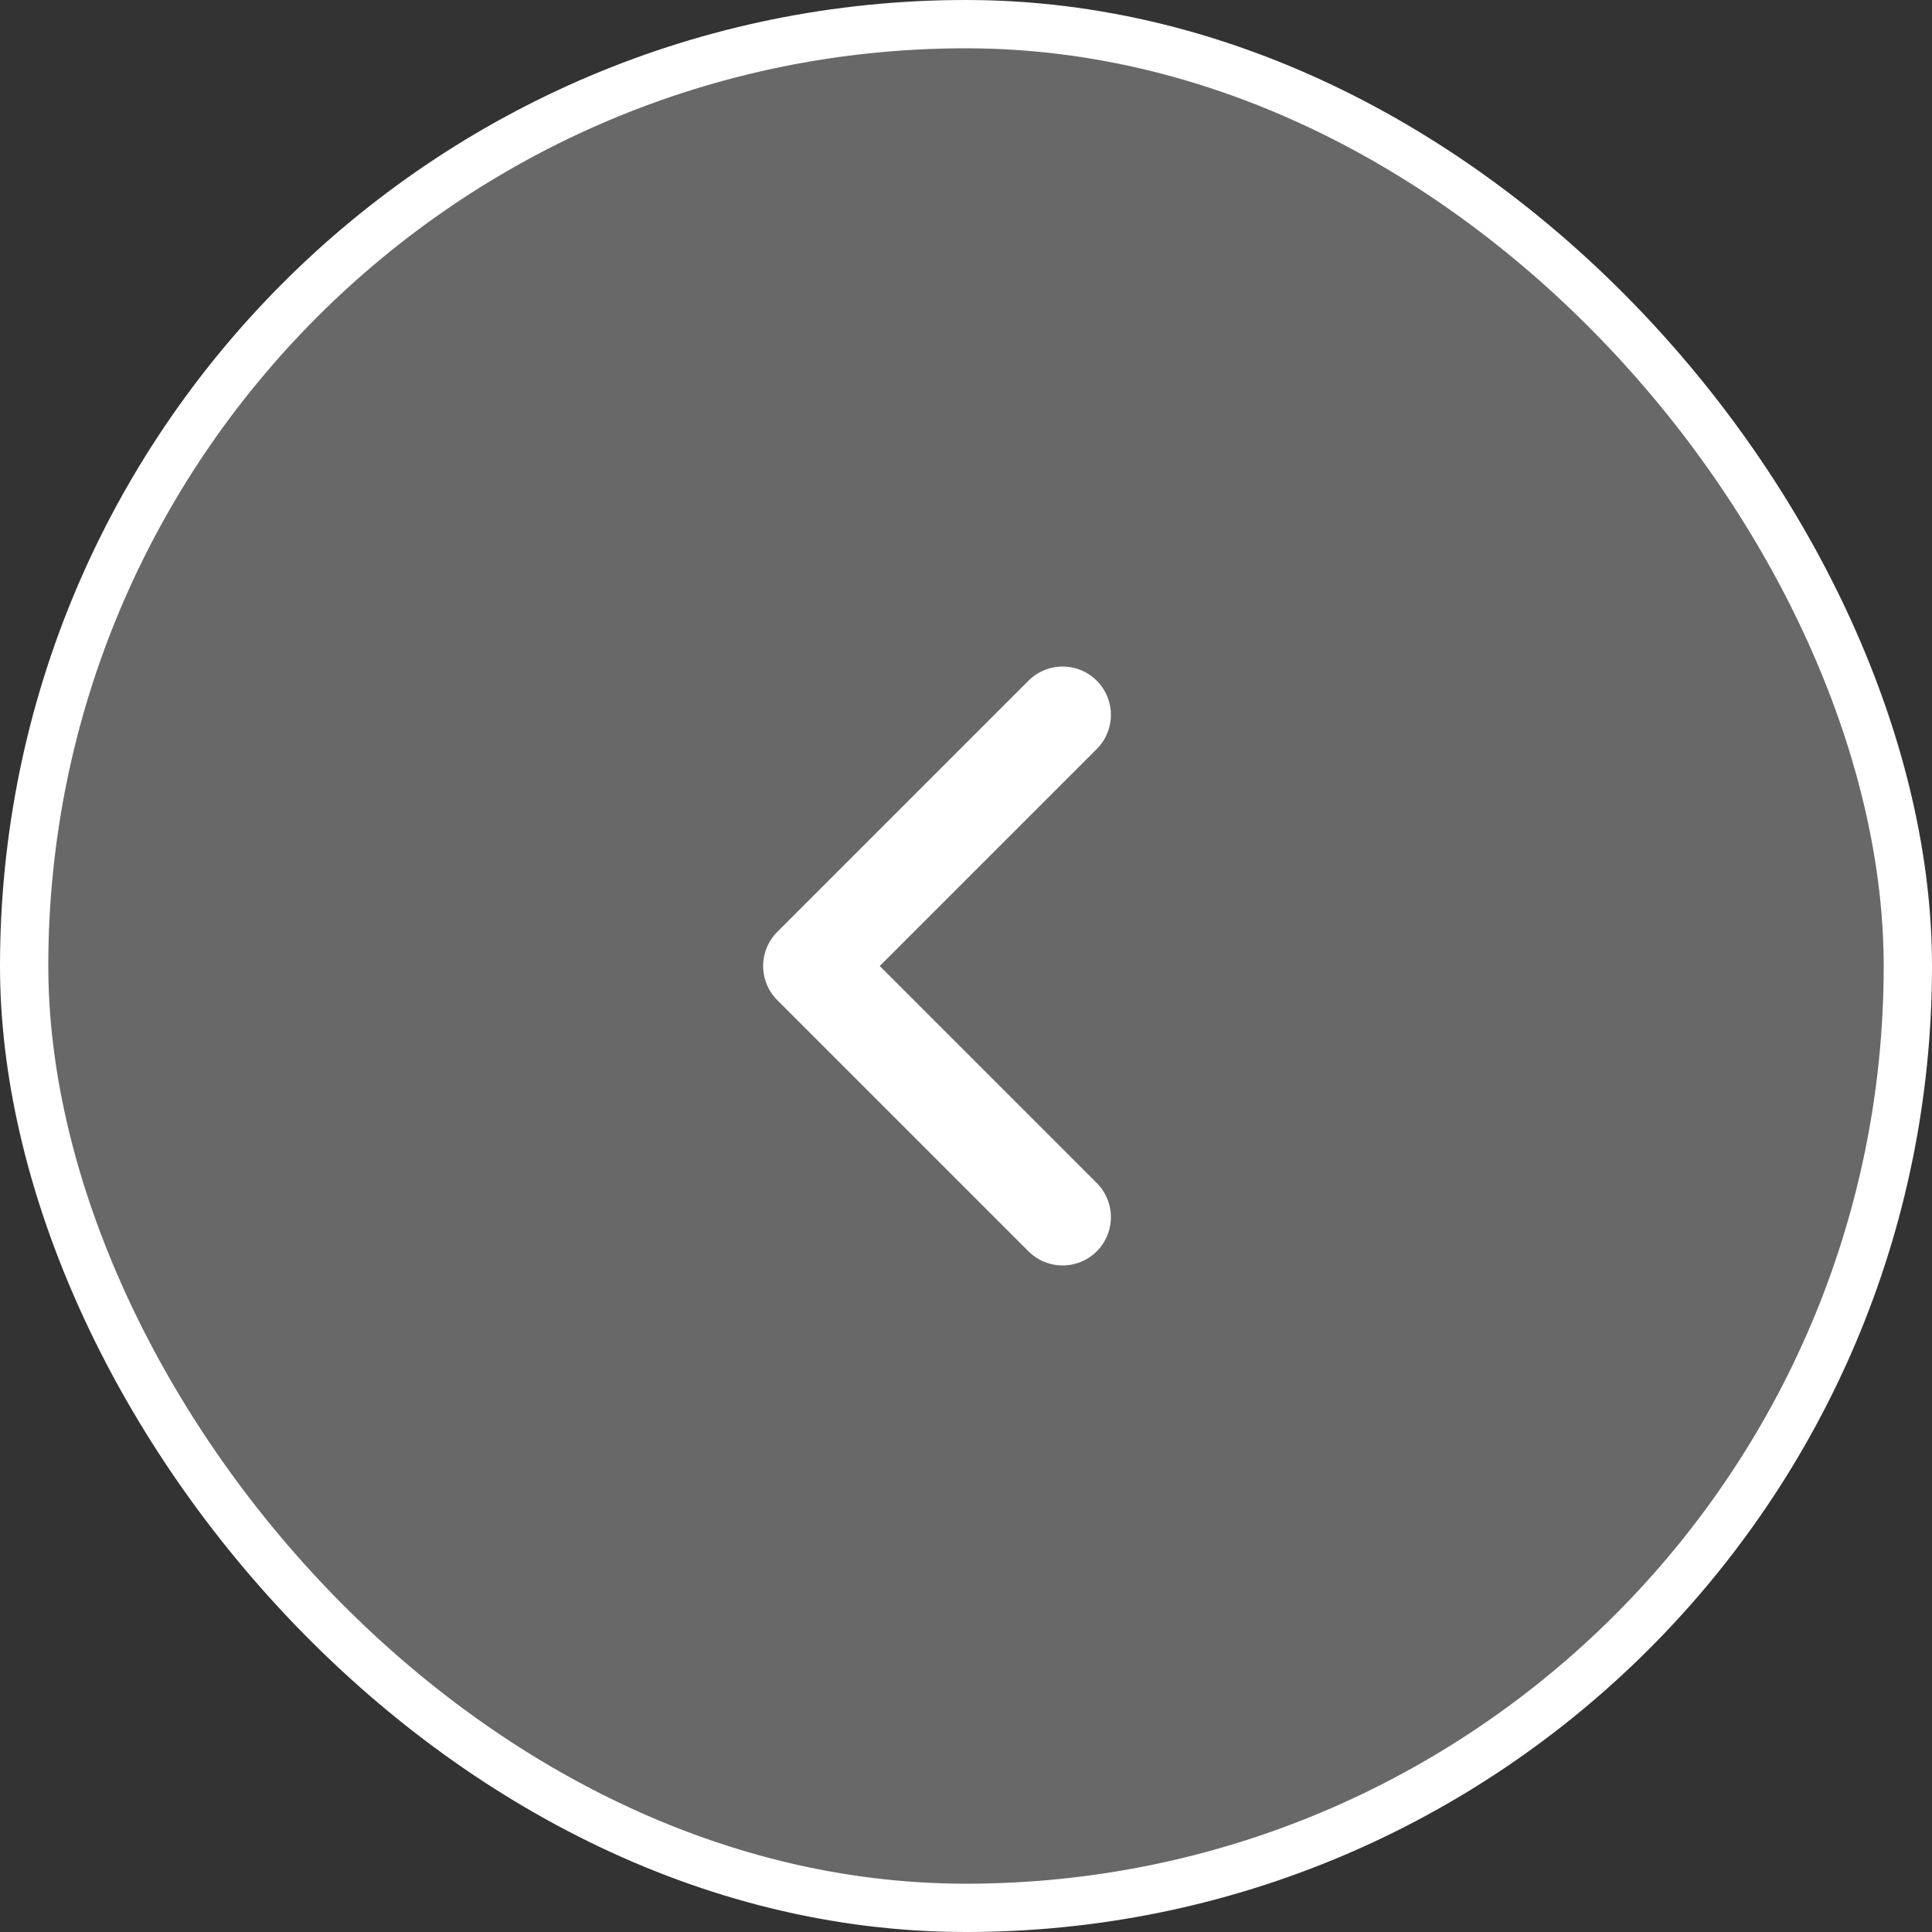 <svg width="40" height="40" viewBox="0 0 40 40" fill="none" xmlns="http://www.w3.org/2000/svg">
<rect x="0" y="0" width="40" height="40" fill="#333333" stroke="none"/>
<rect x="0.5" y="0.5" width="39" height="39" rx="19.5" fill="#E2E2E2" fill-opacity="0.3"/>
<g clip-path="url(#clip0_41_1411)">
<path d="M22 14.8L16.8 20L22 25.2" stroke="white" stroke-width="2" stroke-miterlimit="10" stroke-linecap="round" stroke-linejoin="round"/>
</g>
<rect x="0.5" y="0.5" width="39" height="39" rx="19.5" stroke="white"/>
<defs>
<clipPath id="clip0_41_1411">
<rect width="16" height="16" fill="white" transform="translate(12 12)"/>
</clipPath>
</defs>
</svg>
